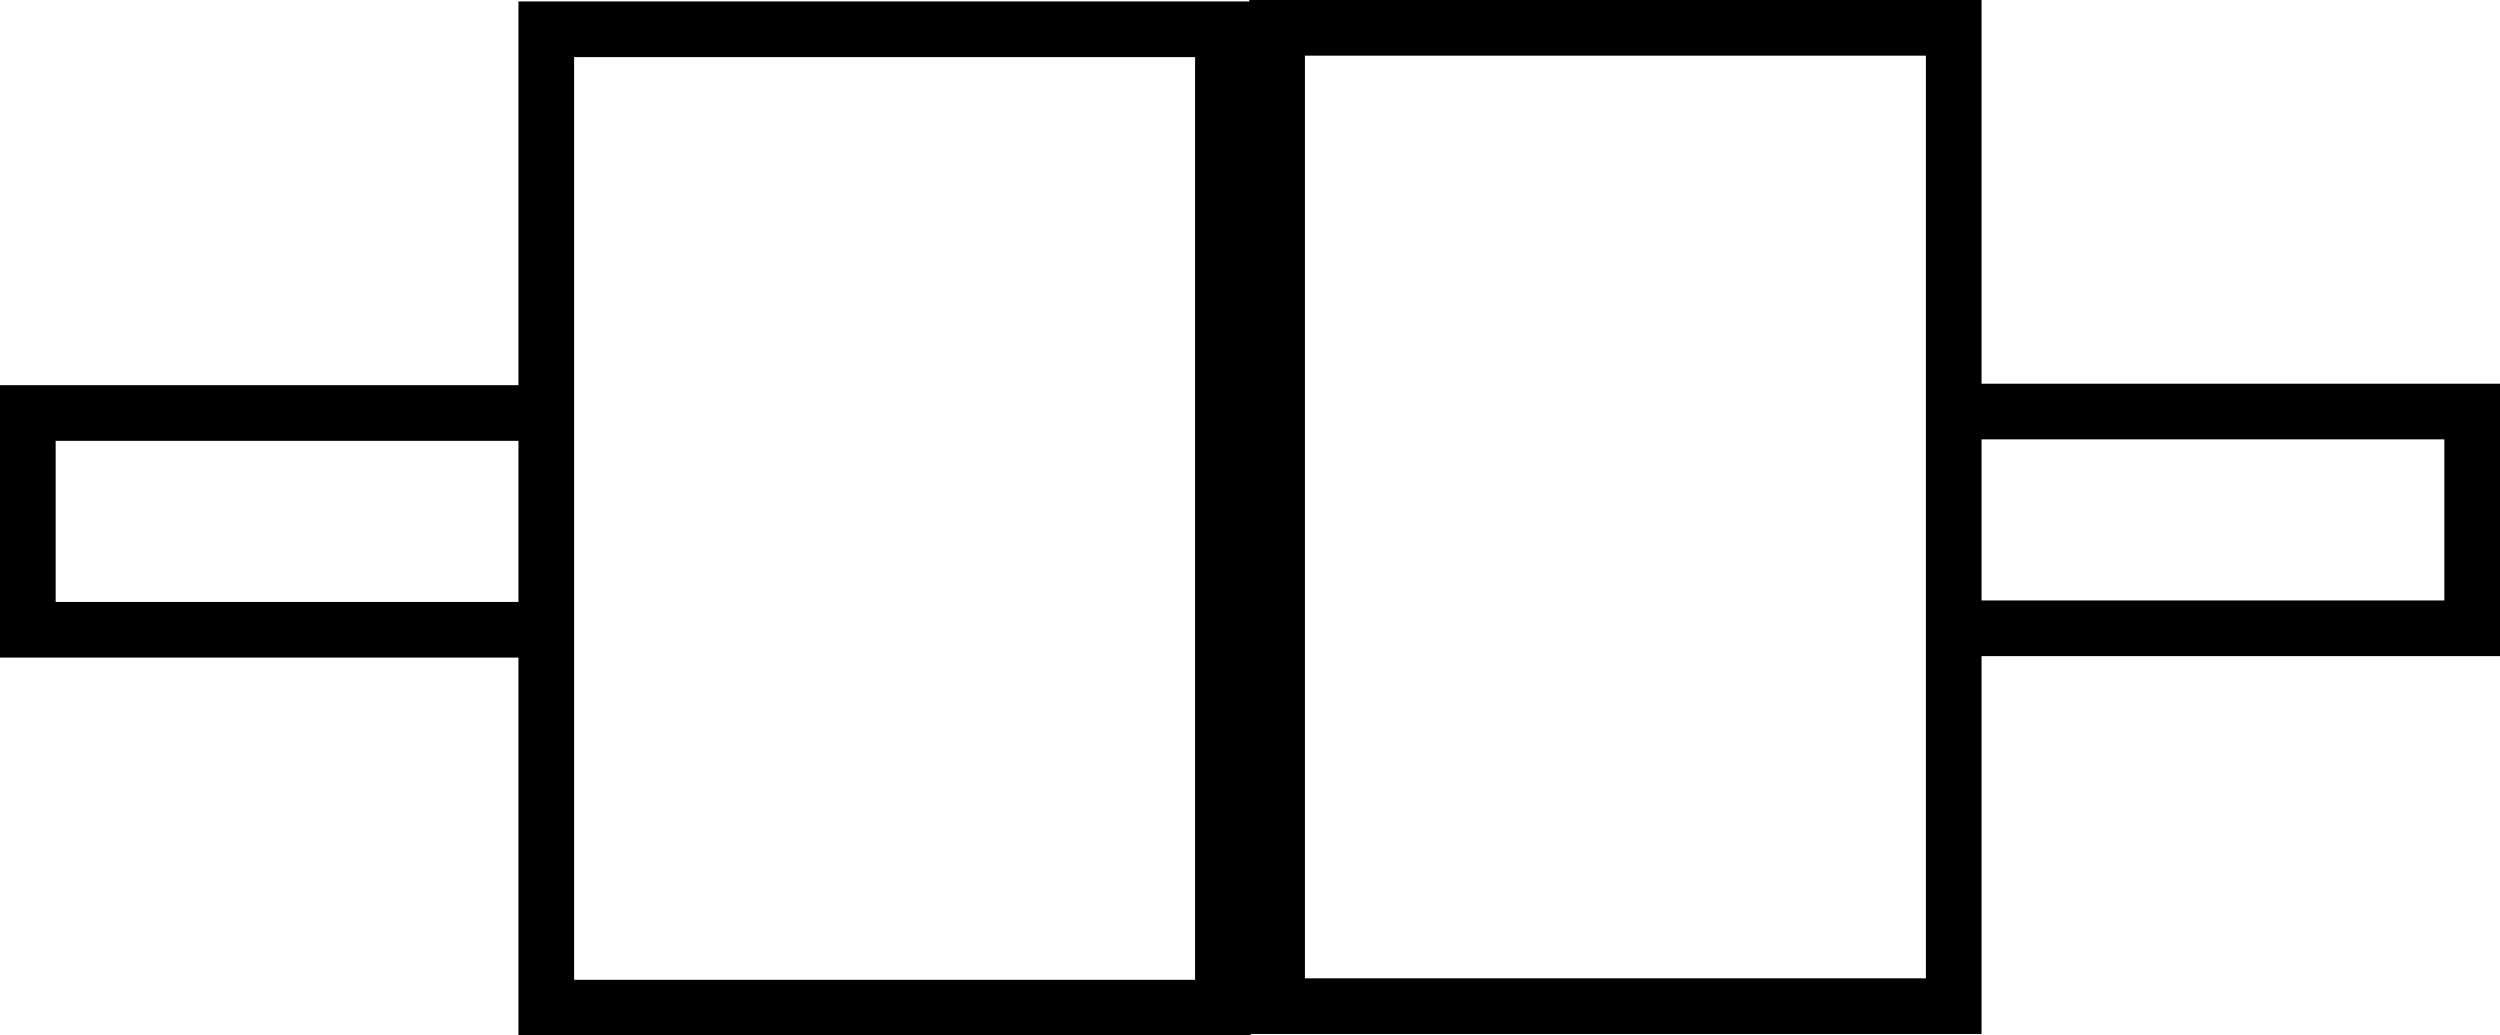 <svg data-name="Layer 1" xmlns="http://www.w3.org/2000/svg" viewBox="0 0 853.5 353.5"><path d="M248.5,323.5v131H71.5v93h177v129h250v-353Zm-158,205v-55h158v55Zm389,129h-212v-315h212Z" transform="translate(-71.5 -323)" /><path d="M748,323V454H925v93H748V676H498V323ZM906,528V473H748v55ZM517,657H729V342H517Z" transform="translate(-71.5 -323)" /></svg>
